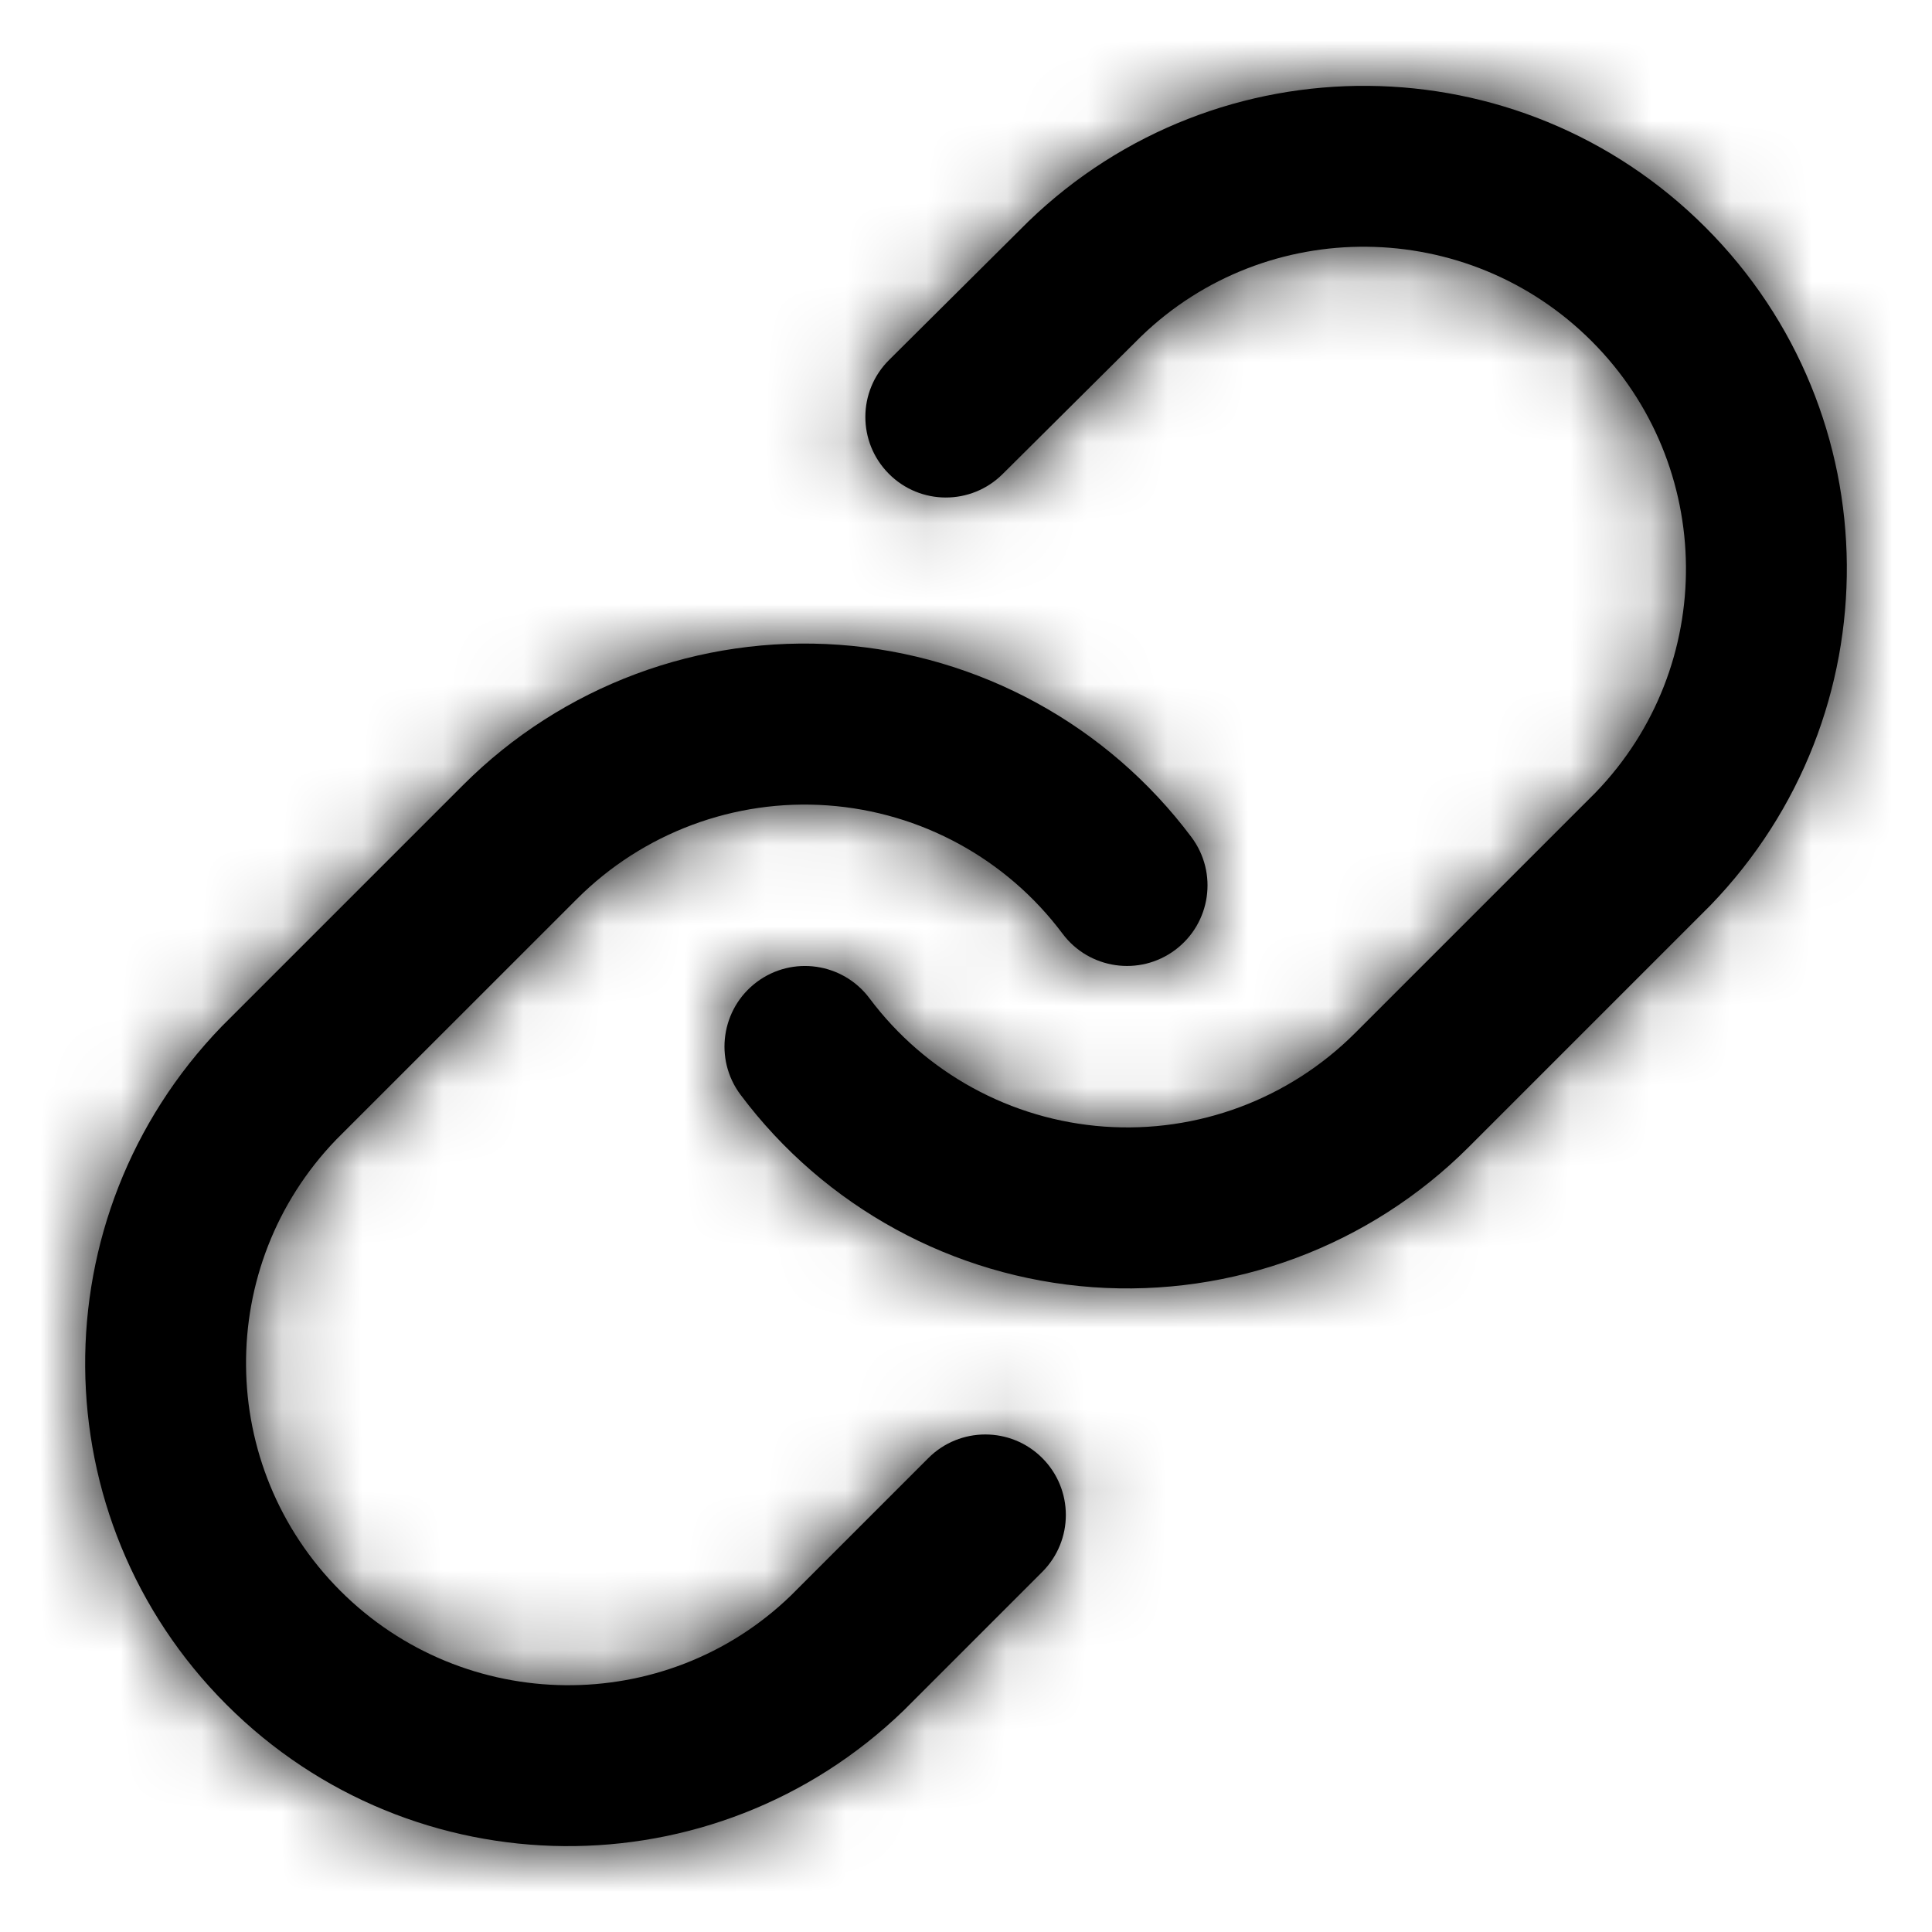 <svg width="24" height="24" viewBox="0 0 24 24" fill="none" xmlns="http://www.w3.org/2000/svg">
<path fill-rule="evenodd" clip-rule="evenodd" d="M13.575 15.99C11.839 15.865 10.242 14.993 9.199 13.599C8.868 13.157 8.959 12.53 9.401 12.199C9.843 11.868 10.47 11.959 10.801 12.401C11.496 13.33 12.56 13.912 13.718 13.995C14.876 14.078 16.012 13.654 16.833 12.833L19.821 9.845C21.337 8.276 21.315 5.781 19.772 4.238C18.229 2.695 15.734 2.673 14.175 4.179L12.455 5.889C12.063 6.279 11.43 6.277 11.041 5.885C10.651 5.493 10.653 4.86 11.045 4.471L12.775 2.751C15.13 0.477 18.872 0.509 21.186 2.824C23.501 5.138 23.533 8.88 21.247 11.247L18.247 14.247C17.016 15.478 15.312 16.114 13.575 15.99ZM10.425 8.01C12.161 8.134 13.758 9.006 14.801 10.4C15.132 10.843 15.041 11.469 14.599 11.8C14.157 12.131 13.53 12.041 13.199 11.598C12.504 10.669 11.44 10.088 10.282 10.005C9.124 9.922 7.988 10.346 7.167 11.167L4.179 14.154C2.663 15.724 2.685 18.218 4.228 19.762C5.771 21.304 8.266 21.326 9.823 19.822L11.533 18.112C11.923 17.722 12.557 17.722 12.947 18.112C13.338 18.503 13.338 19.136 12.947 19.527L11.225 21.249C8.87 23.523 5.128 23.49 2.814 21.176C0.499 18.861 0.467 15.119 2.753 12.752L5.753 9.752C6.984 8.521 8.688 7.885 10.425 8.01Z" fill="currentColor"/>
<mask id="mask0" mask-type="alpha" maskUnits="userSpaceOnUse" x="1" y="1" width="22" height="22">
<path fill-rule="evenodd" clip-rule="evenodd" d="M13.575 15.99C11.839 15.865 10.242 14.993 9.199 13.599C8.868 13.157 8.959 12.53 9.401 12.199C9.843 11.868 10.47 11.959 10.801 12.401C11.496 13.33 12.56 13.912 13.718 13.995C14.876 14.078 16.012 13.654 16.833 12.833L19.821 9.845C21.337 8.276 21.315 5.781 19.772 4.238C18.229 2.695 15.734 2.673 14.175 4.179L12.455 5.889C12.063 6.279 11.43 6.277 11.041 5.885C10.651 5.493 10.653 4.86 11.045 4.471L12.775 2.751C15.13 0.477 18.872 0.509 21.186 2.824C23.501 5.138 23.533 8.88 21.247 11.247L18.247 14.247C17.016 15.478 15.312 16.114 13.575 15.99ZM10.425 8.01C12.161 8.134 13.758 9.006 14.801 10.4C15.132 10.843 15.041 11.469 14.599 11.8C14.157 12.131 13.53 12.041 13.199 11.598C12.504 10.669 11.44 10.088 10.282 10.005C9.124 9.922 7.988 10.346 7.167 11.167L4.179 14.154C2.663 15.724 2.685 18.218 4.228 19.762C5.771 21.304 8.266 21.326 9.823 19.822L11.533 18.112C11.923 17.722 12.557 17.722 12.947 18.112C13.338 18.503 13.338 19.136 12.947 19.527L11.225 21.249C8.87 23.523 5.128 23.49 2.814 21.176C0.499 18.861 0.467 15.119 2.753 12.752L5.753 9.752C6.984 8.521 8.688 7.885 10.425 8.01Z" fill="currentColor"/>
</mask>
<g mask="url(#mask0)">
<rect width="24" height="24" fill="currentColor"/>
</g>
</svg>
